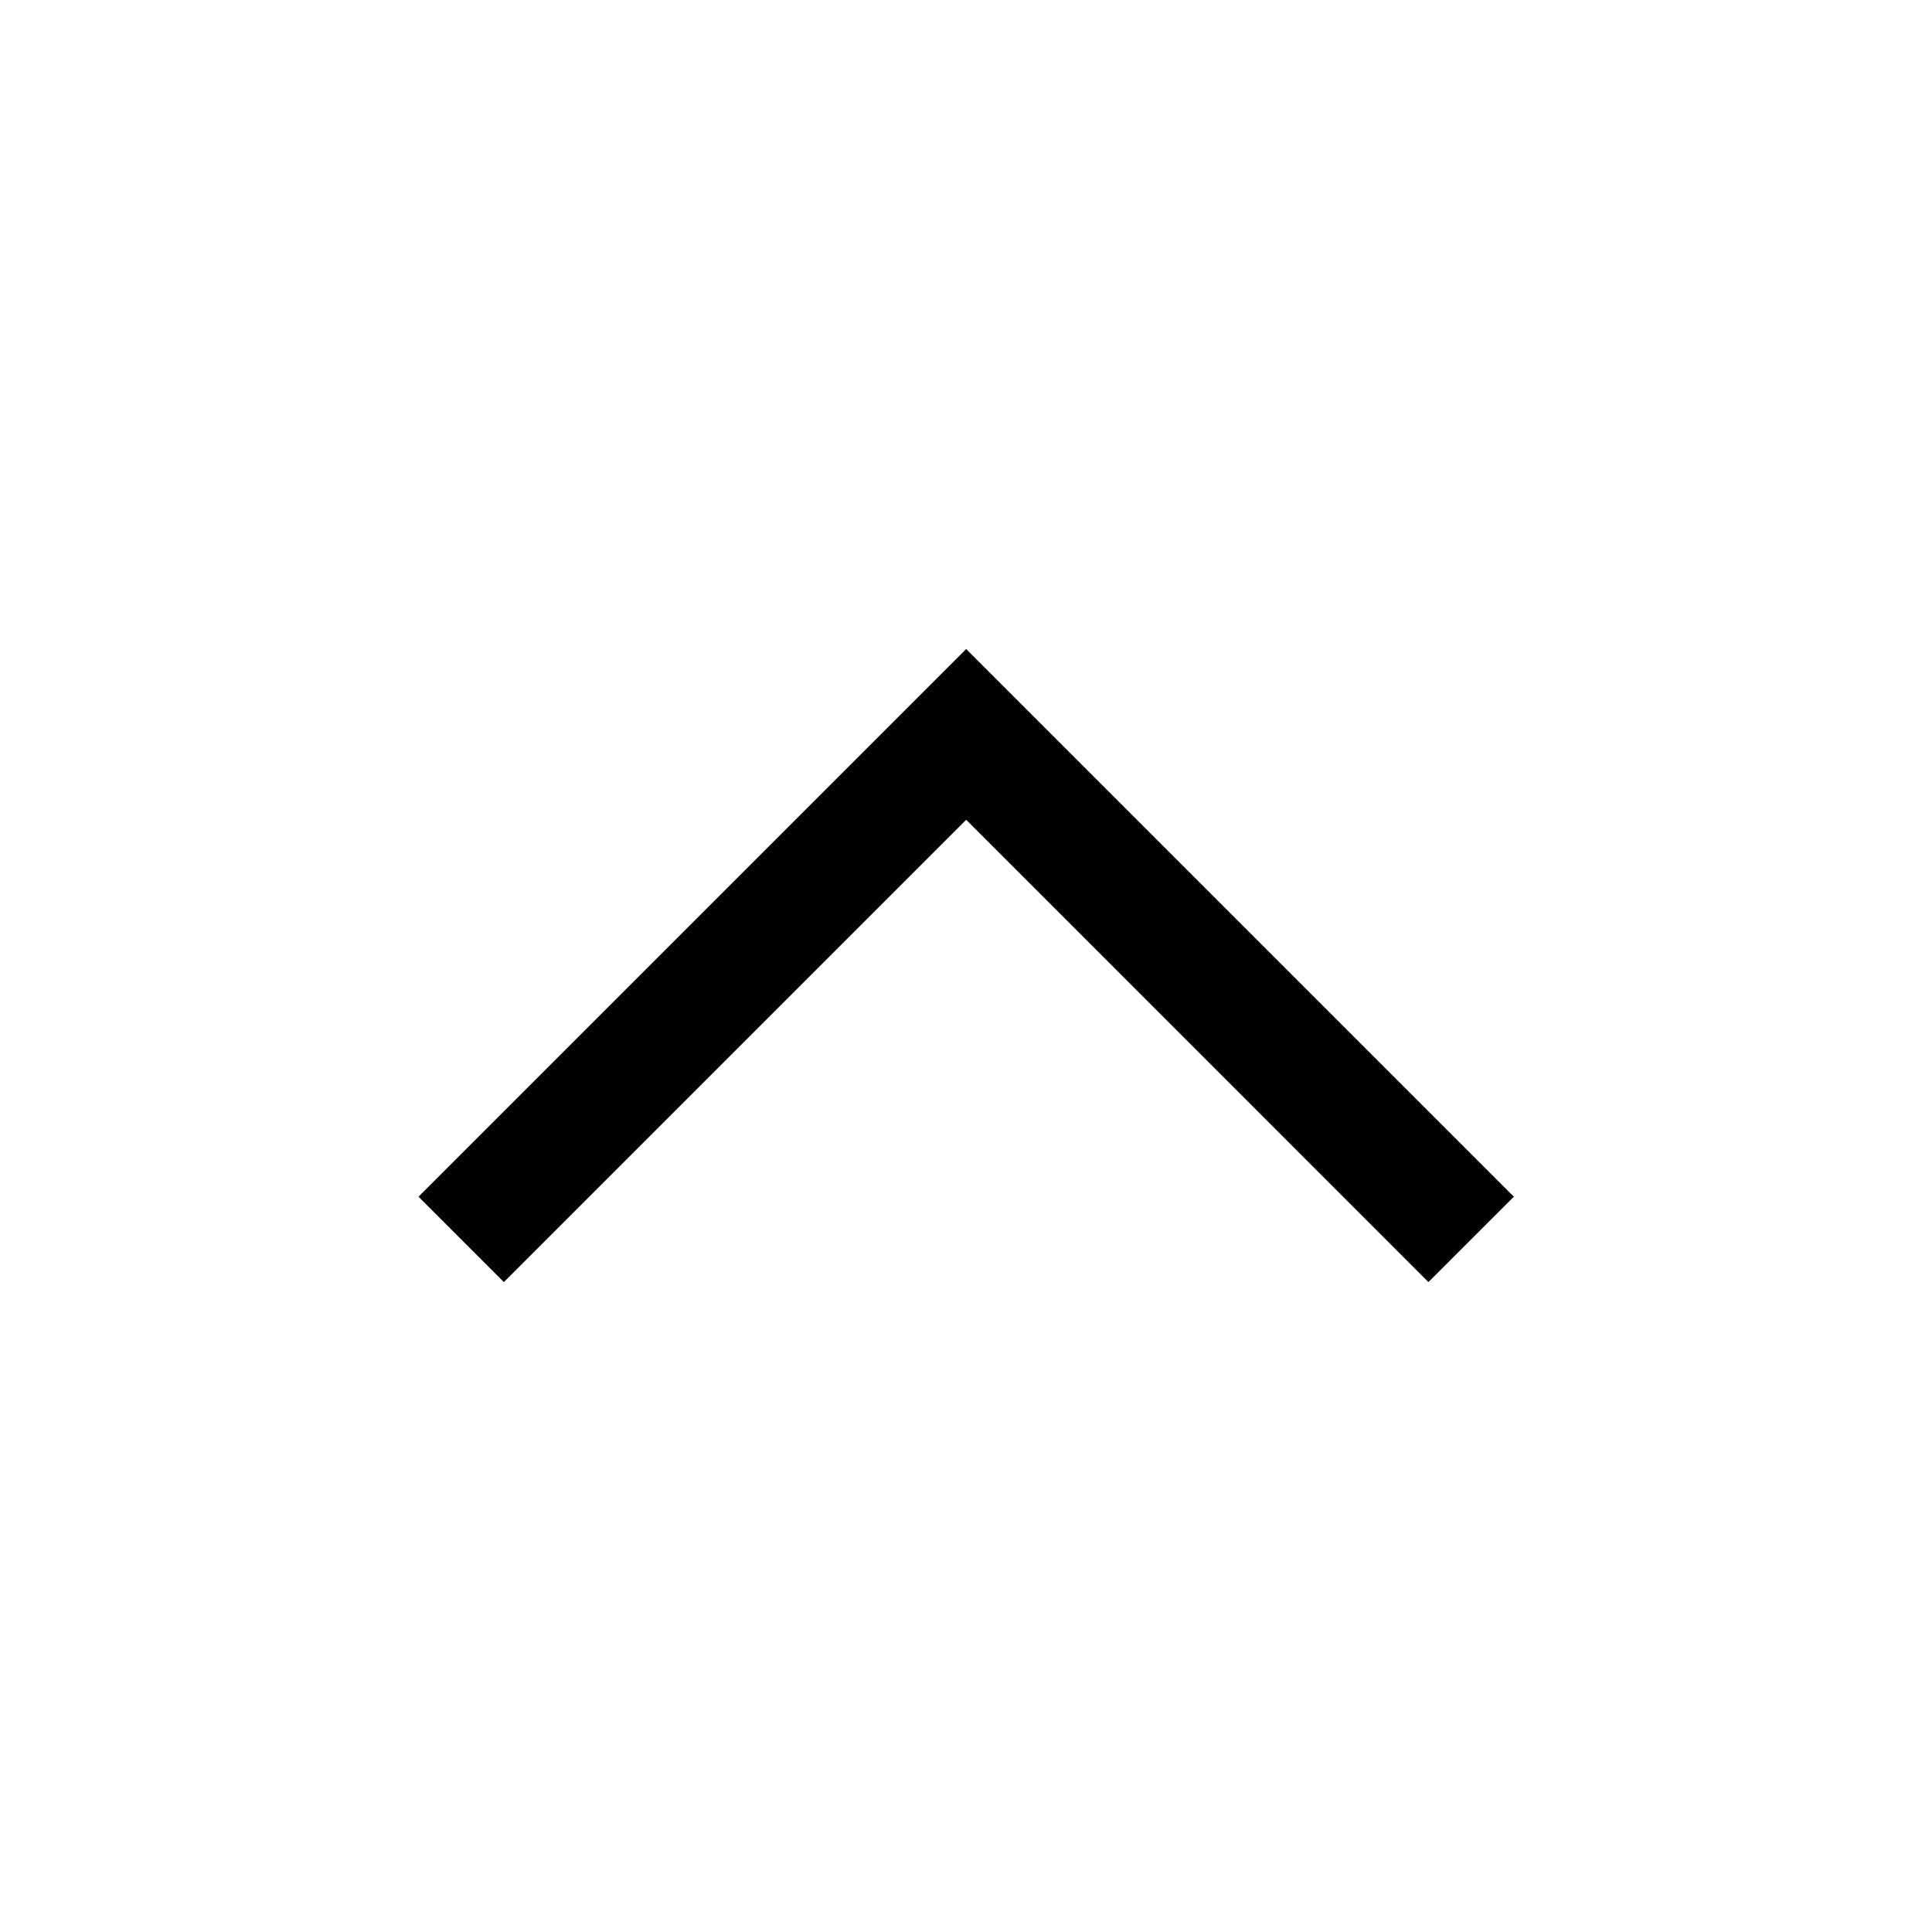 <?xml version="1.0" encoding="UTF-8"?>
<svg width="32px" height="32px" viewBox="0 0 32 32" version="1.1" xmlns="http://www.w3.org/2000/svg" xmlns:xlink="http://www.w3.org/1999/xlink">
    <!-- Generator: Sketch 64 (93537) - https://sketch.com -->
    <title>icons/chevron/up</title>
    <desc>Created with Sketch.</desc>
    <g id="icons/chevron/up" stroke="none" stroke-width="1" fill="none" fill-rule="evenodd">
        <polygon id="Path" fill="#000000" points="16.003 10.75 25.074 19.821 23.659 21.235 16.003 13.578 8.346 21.235 6.932 19.821"></polygon>
    </g>
</svg>
